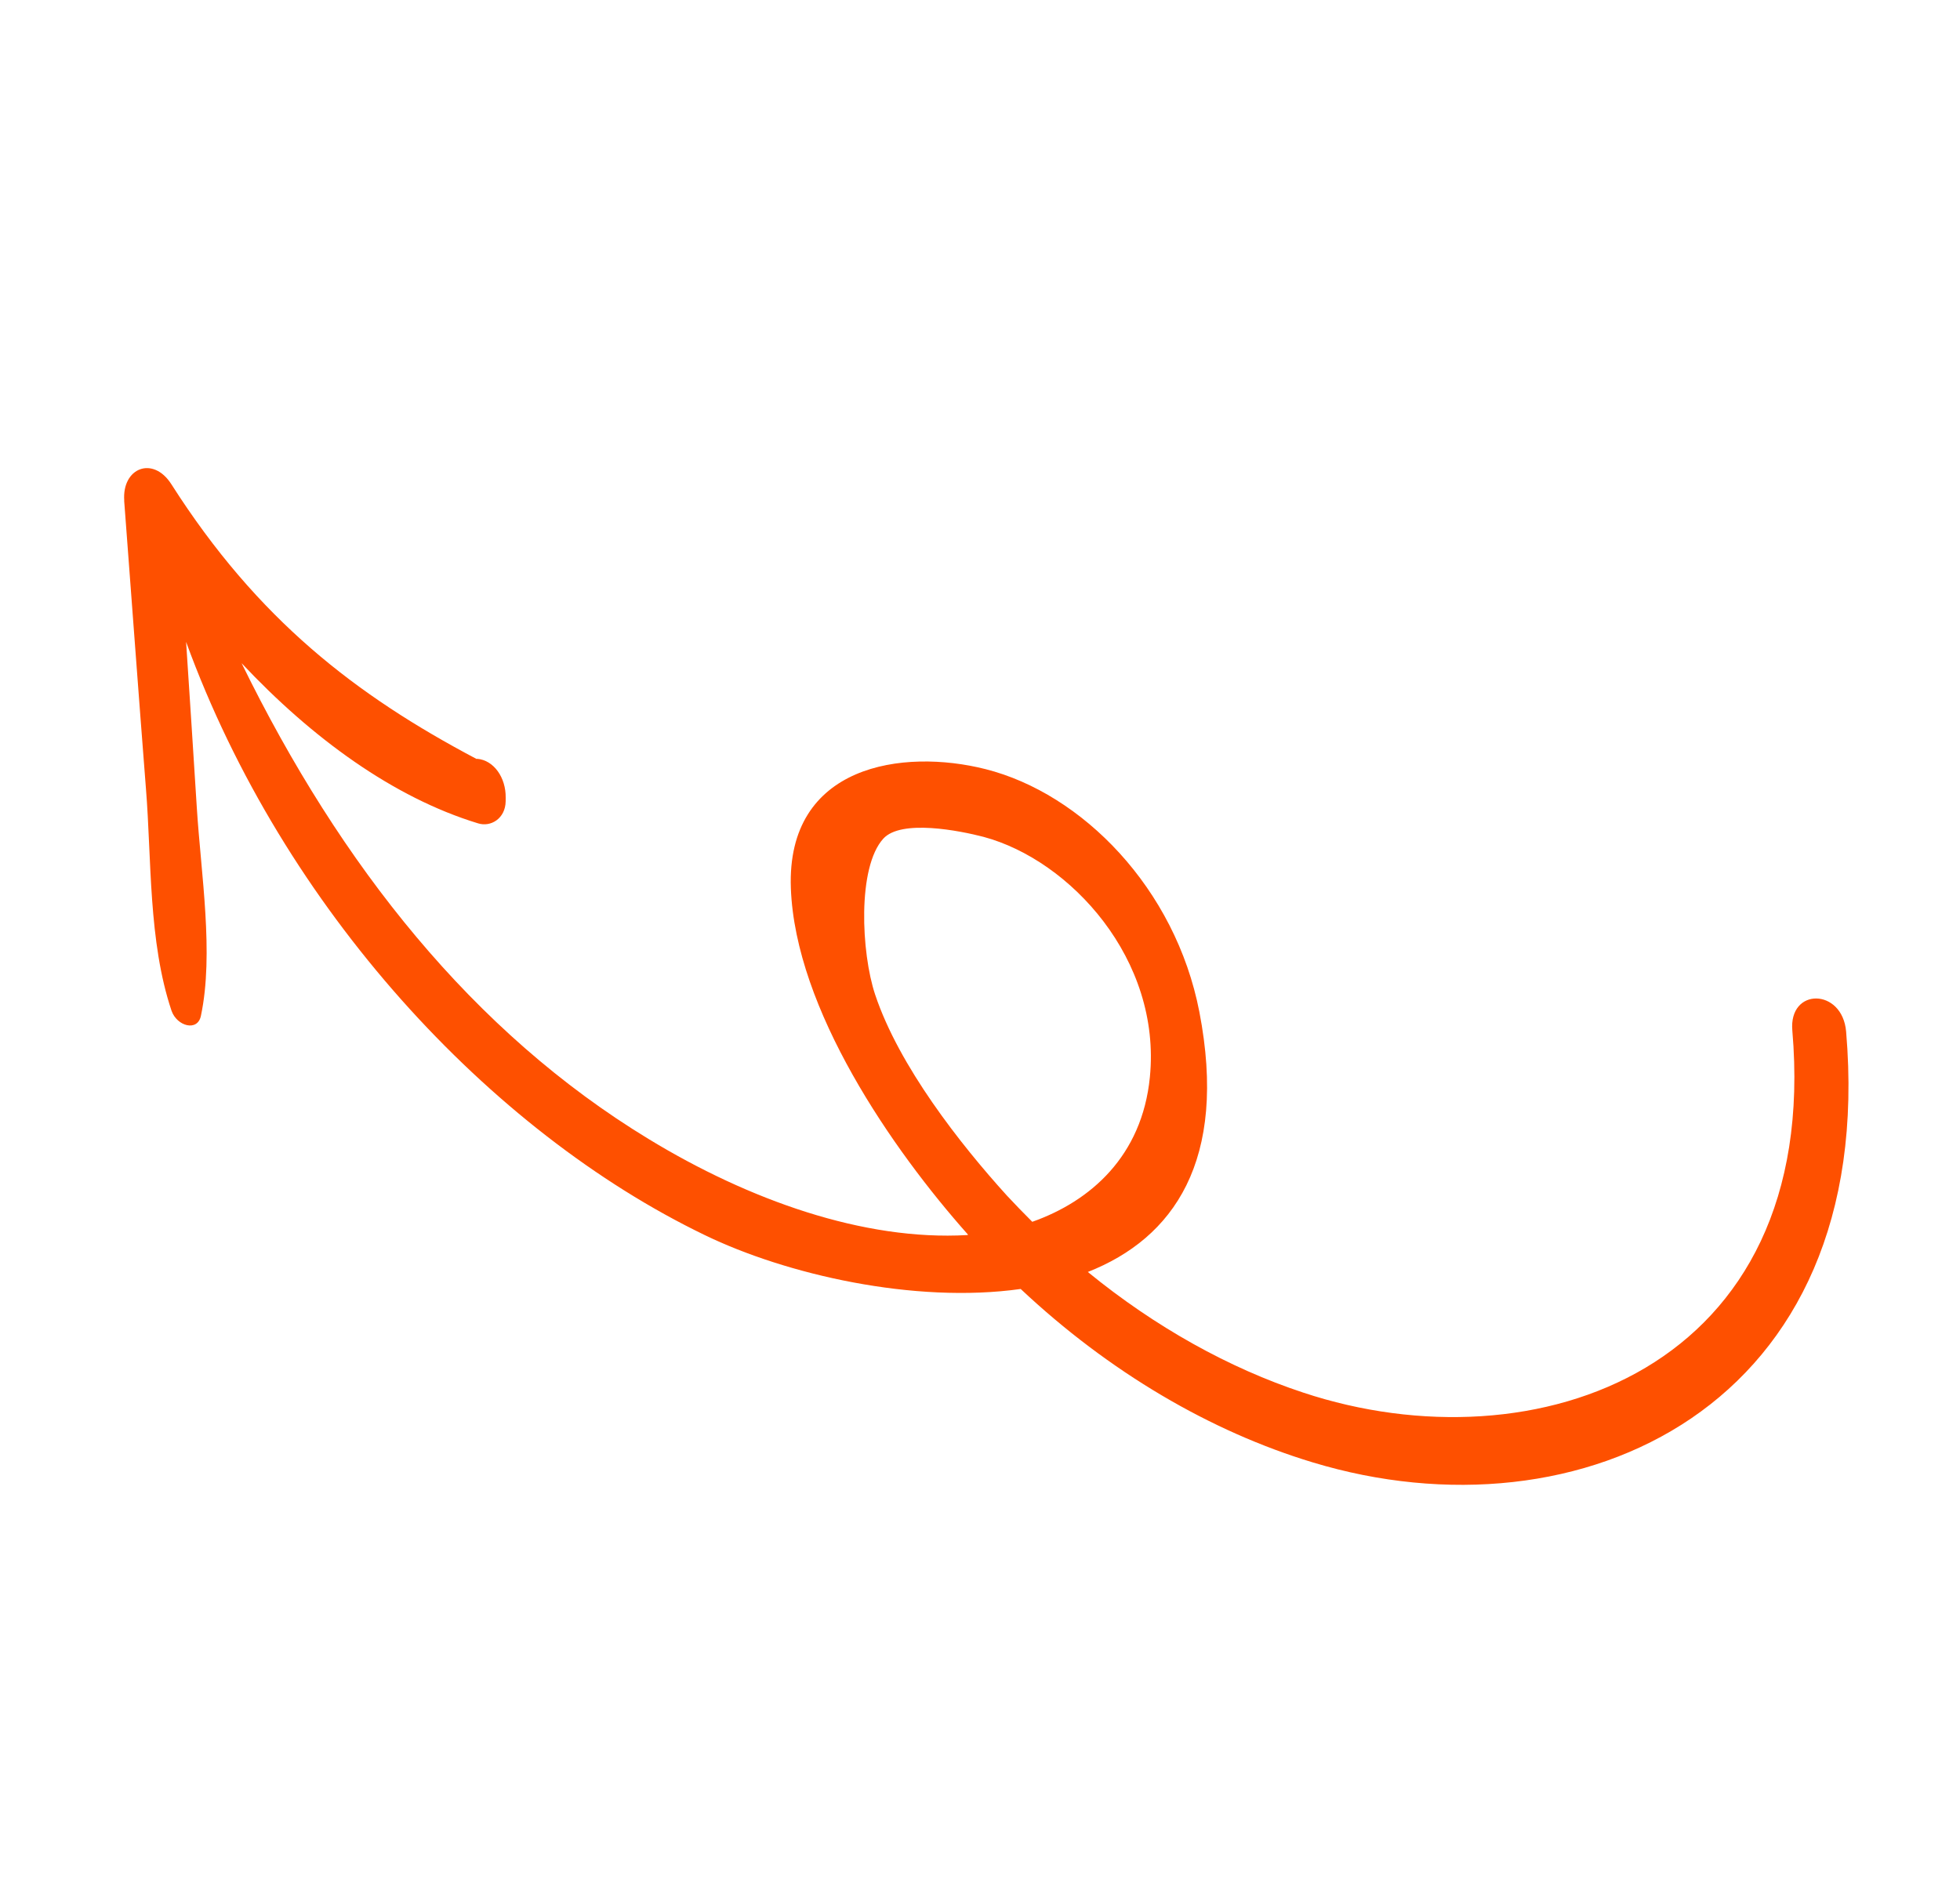 <svg xmlns="http://www.w3.org/2000/svg" width="96" height="92" viewBox="0 0 96 92" fill="none">
    <g clip-path="url(#clip0_31_844)">
        <path
            d="M6.081 24.518C6.438 29.231 6.781 33.936 7.15 38.658C7.427 42.089 7.26 46.119 8.402 49.519C8.667 50.278 9.682 50.56 9.842 49.761C10.484 46.714 9.845 42.828 9.64 39.575C9.471 36.864 9.293 34.156 9.115 31.448C13.879 44.519 23.995 55.429 34.519 60.509C38.492 62.436 44.776 63.884 49.993 63.149C54.326 67.222 59.306 70.137 64.295 71.644C77.343 75.602 91.993 68.962 90.422 50.537C90.238 48.399 87.599 48.371 87.788 50.495C89.212 67.12 75.179 71.99 63.829 68.225C60.201 67.028 56.573 65.008 53.281 62.316C57.468 60.669 60.152 56.87 58.745 49.577C57.568 43.501 52.992 38.877 48.275 37.682C44.229 36.658 38.514 37.458 38.736 43.515C38.957 49.451 43.7 56.313 47.417 60.492C47.399 60.498 47.39 60.501 47.372 60.508C42.305 60.798 36.685 58.795 31.77 55.803C23.174 50.58 16.677 42.396 11.832 32.489C15.283 36.166 19.271 39.074 23.411 40.336C24.041 40.536 24.755 40.098 24.767 39.256C24.769 39.201 24.766 39.135 24.768 39.08C24.784 38.102 24.189 37.241 23.37 37.175C23.37 37.175 23.352 37.181 23.343 37.184C17.436 34.065 12.617 30.351 8.395 23.726C7.494 22.31 5.965 22.923 6.086 24.53L6.081 24.518ZM42.864 48.727C42.178 46.668 41.988 42.491 43.263 41.088C44.139 40.121 47.021 40.699 48.176 41C52.426 42.142 56.892 47.006 56.32 52.772C55.936 56.649 53.402 58.855 50.56 59.858C50.139 59.437 49.726 59.013 49.318 58.574C47.036 56.057 44.035 52.237 42.864 48.727Z"
            fill="#FE5000" />
    </g>
    <defs>
        <clipPath id="clip0_31_844">
            <rect width="69.5" height="77.204" fill="white"
                transform="translate(22.845 91.016) rotate(-109.19)" />
        </clipPath>
    </defs>
</svg>
